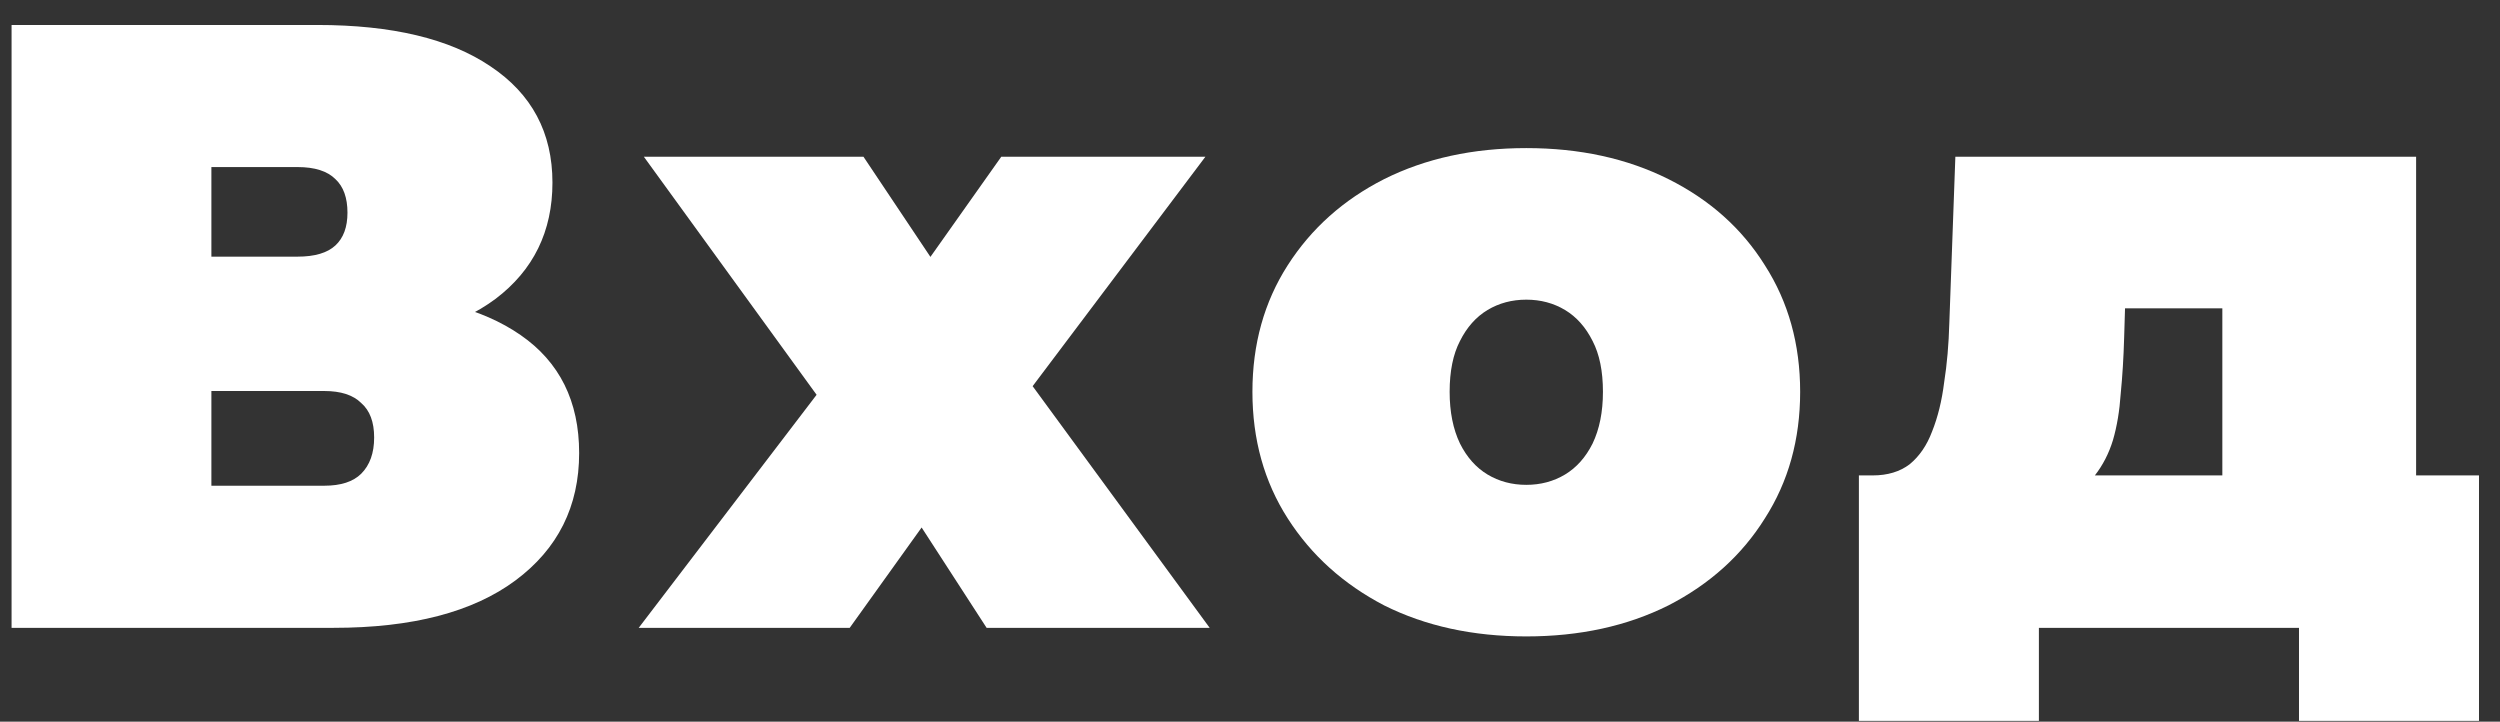 <svg width="97" height="28" viewBox="0 0 97 28" fill="none" xmlns="http://www.w3.org/2000/svg">
<rect x="0" y="0" width="97" height="28" fill="#333333" stroke="none"/>
<path d="M86.227 21.119V11.963H82.451L82.417 13.099C82.395 13.879 82.35 14.603 82.284 15.271C82.239 15.94 82.139 16.541 81.983 17.076C81.827 17.588 81.593 18.045 81.281 18.446C80.991 18.825 80.579 19.137 80.045 19.382L72.66 18.446C73.239 18.446 73.718 18.301 74.097 18.012C74.475 17.7 74.765 17.276 74.965 16.742C75.188 16.185 75.344 15.55 75.433 14.837C75.545 14.124 75.611 13.356 75.634 12.531L75.868 6.082H93.745V21.119H86.227ZM72.125 27.97V18.446H96.185V27.97H89.201V24.361H79.109V27.97H72.125Z" fill="white"/>
<path d="M59.22 24.693C57.148 24.693 55.31 24.292 53.706 23.49C52.125 22.666 50.877 21.541 49.964 20.115C49.05 18.689 48.594 17.052 48.594 15.203C48.594 13.354 49.05 11.716 49.964 10.291C50.877 8.865 52.125 7.751 53.706 6.949C55.31 6.147 57.148 5.746 59.22 5.746C61.292 5.746 63.13 6.147 64.734 6.949C66.338 7.751 67.585 8.865 68.476 10.291C69.39 11.716 69.846 13.354 69.846 15.203C69.846 17.052 69.39 18.689 68.476 20.115C67.585 21.541 66.338 22.666 64.734 23.49C63.13 24.292 61.292 24.693 59.22 24.693ZM59.22 18.812C59.777 18.812 60.278 18.678 60.724 18.411C61.169 18.143 61.526 17.742 61.793 17.208C62.06 16.651 62.194 15.983 62.194 15.203C62.194 14.401 62.06 13.744 61.793 13.231C61.526 12.697 61.169 12.296 60.724 12.028C60.278 11.761 59.777 11.627 59.22 11.627C58.663 11.627 58.162 11.761 57.716 12.028C57.271 12.296 56.914 12.697 56.647 13.231C56.38 13.744 56.246 14.401 56.246 15.203C56.246 15.983 56.38 16.651 56.647 17.208C56.914 17.742 57.271 18.143 57.716 18.411C58.162 18.678 58.663 18.812 59.22 18.812Z" fill="white"/>
<path d="M24.781 24.361L33.403 13.066L33.202 17.41L24.982 6.082H33.503L37.546 12.13L34.405 12.364L38.849 6.082H46.769L38.515 17.043V12.866L46.936 24.361H38.281L34.104 17.911L37.279 18.346L32.968 24.361H24.781Z" fill="white"/>
<path d="M0.449 24.36V0.969H12.312C15.208 0.969 17.447 1.503 19.029 2.573C20.633 3.642 21.435 5.146 21.435 7.084C21.435 8.977 20.699 10.481 19.229 11.595C17.759 12.687 15.776 13.232 13.281 13.232L13.949 11.428C16.6 11.428 18.683 11.951 20.198 12.999C21.713 14.046 22.471 15.572 22.471 17.577C22.471 19.648 21.646 21.297 19.998 22.522C18.349 23.747 15.999 24.36 12.947 24.36H0.449ZM8.202 18.846H12.579C13.225 18.846 13.704 18.69 14.016 18.379C14.35 18.044 14.517 17.577 14.517 16.975C14.517 16.374 14.35 15.928 14.016 15.638C13.704 15.327 13.225 15.171 12.579 15.171H8.202V18.846ZM8.202 9.958H11.543C12.212 9.958 12.702 9.813 13.014 9.523C13.326 9.234 13.482 8.81 13.482 8.253C13.482 7.674 13.326 7.24 13.014 6.95C12.702 6.638 12.212 6.482 11.543 6.482H8.202V9.958Z" fill="white"/>
</svg>
